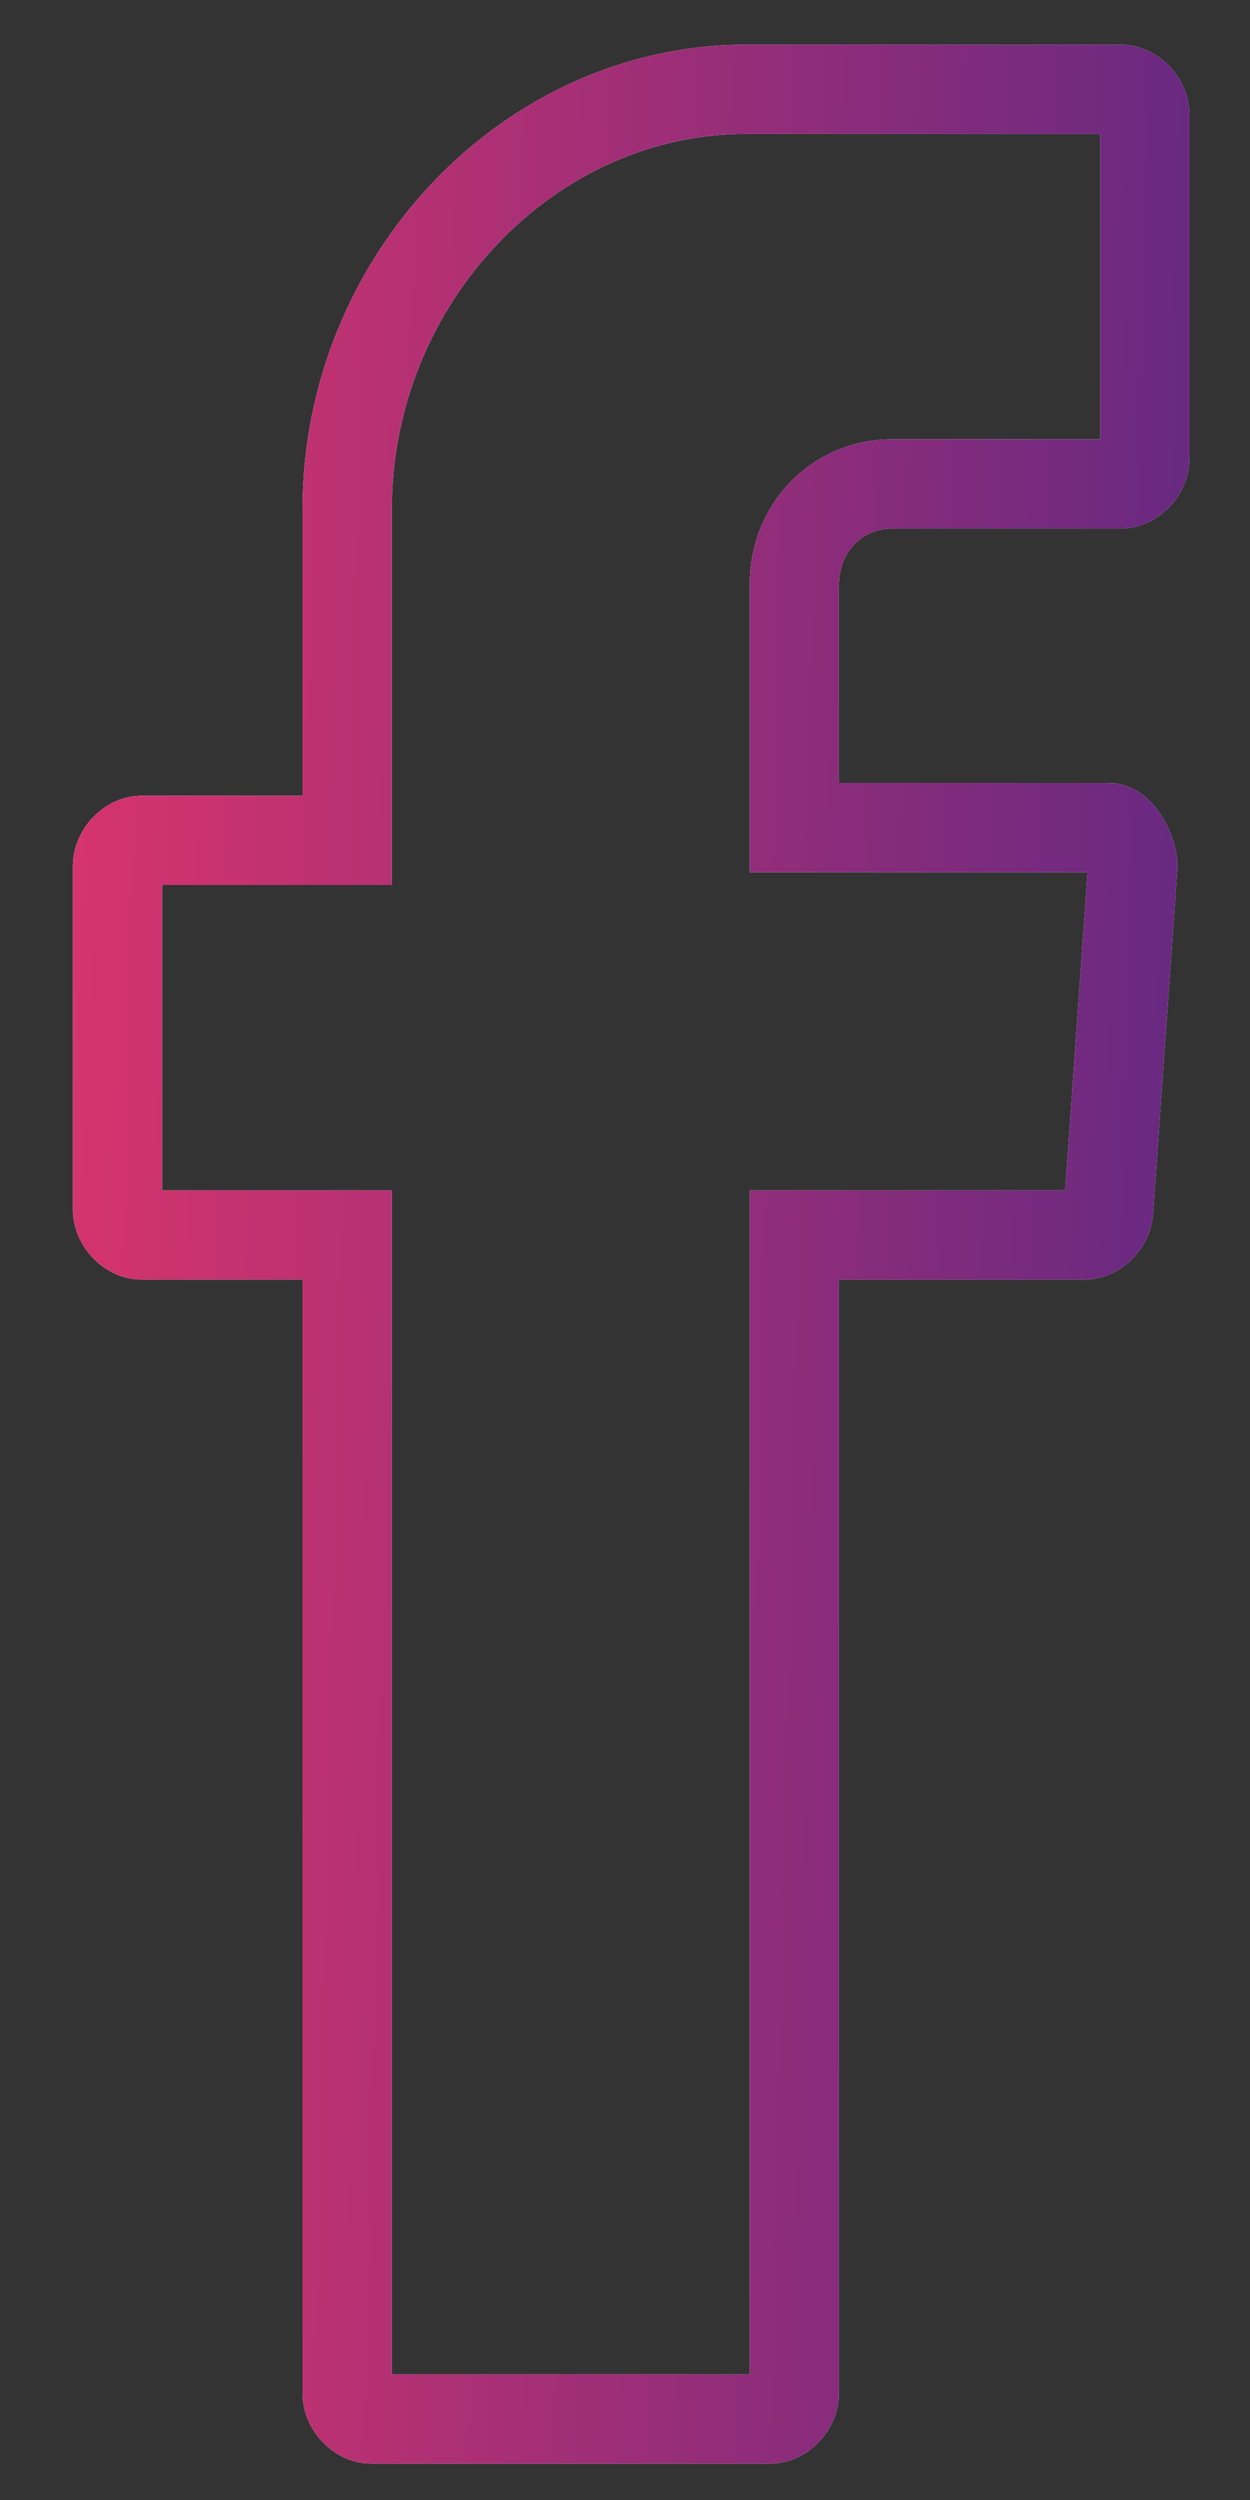 <svg width="14" height="28" viewBox="0 0 14 28" fill="none" xmlns="http://www.w3.org/2000/svg">
<rect x="0" y="0" width="14" height="28" fill="#333333" stroke="none"/>
<path fill-rule="evenodd" clip-rule="evenodd" d="M3.888 14.118V26.808C3.888 26.95 4.023 27.093 4.158 27.093H8.626C8.761 27.093 8.896 26.95 8.896 26.808V13.832H12.145C12.28 13.832 12.416 13.69 12.416 13.547L12.687 9.698C12.687 9.555 12.551 9.27 12.416 9.27H8.896V6.561C8.896 5.848 9.438 5.42 9.979 5.42H12.551C12.687 5.42 12.822 5.277 12.822 5.135V1.285C12.822 1.143 12.687 1 12.551 1H8.355C5.918 1 3.888 3.139 3.888 5.705V9.412H1.586C1.451 9.412 1.316 9.555 1.316 9.698V13.547C1.316 13.69 1.451 13.832 1.586 13.832H3.888V14.118Z" stroke="white"/>
<path fill-rule="evenodd" clip-rule="evenodd" d="M3.888 14.118V26.808C3.888 26.95 4.023 27.093 4.158 27.093H8.626C8.761 27.093 8.896 26.95 8.896 26.808V13.832H12.145C12.28 13.832 12.416 13.69 12.416 13.547L12.687 9.698C12.687 9.555 12.551 9.27 12.416 9.27H8.896V6.561C8.896 5.848 9.438 5.42 9.979 5.42H12.551C12.687 5.42 12.822 5.277 12.822 5.135V1.285C12.822 1.143 12.687 1 12.551 1H8.355C5.918 1 3.888 3.139 3.888 5.705V9.412H1.586C1.451 9.412 1.316 9.555 1.316 9.698V13.547C1.316 13.69 1.451 13.832 1.586 13.832H3.888V14.118Z" stroke="url(#paint0_linear)"/>
<defs>
<linearGradient id="paint0_linear" x1="-0.794" y1="12.393" x2="17.772" y2="12.815" gradientUnits="userSpaceOnUse">
<stop stop-color="#E3356A"/>
<stop offset="1" stop-color="#402589"/>
</linearGradient>
</defs>
</svg>
